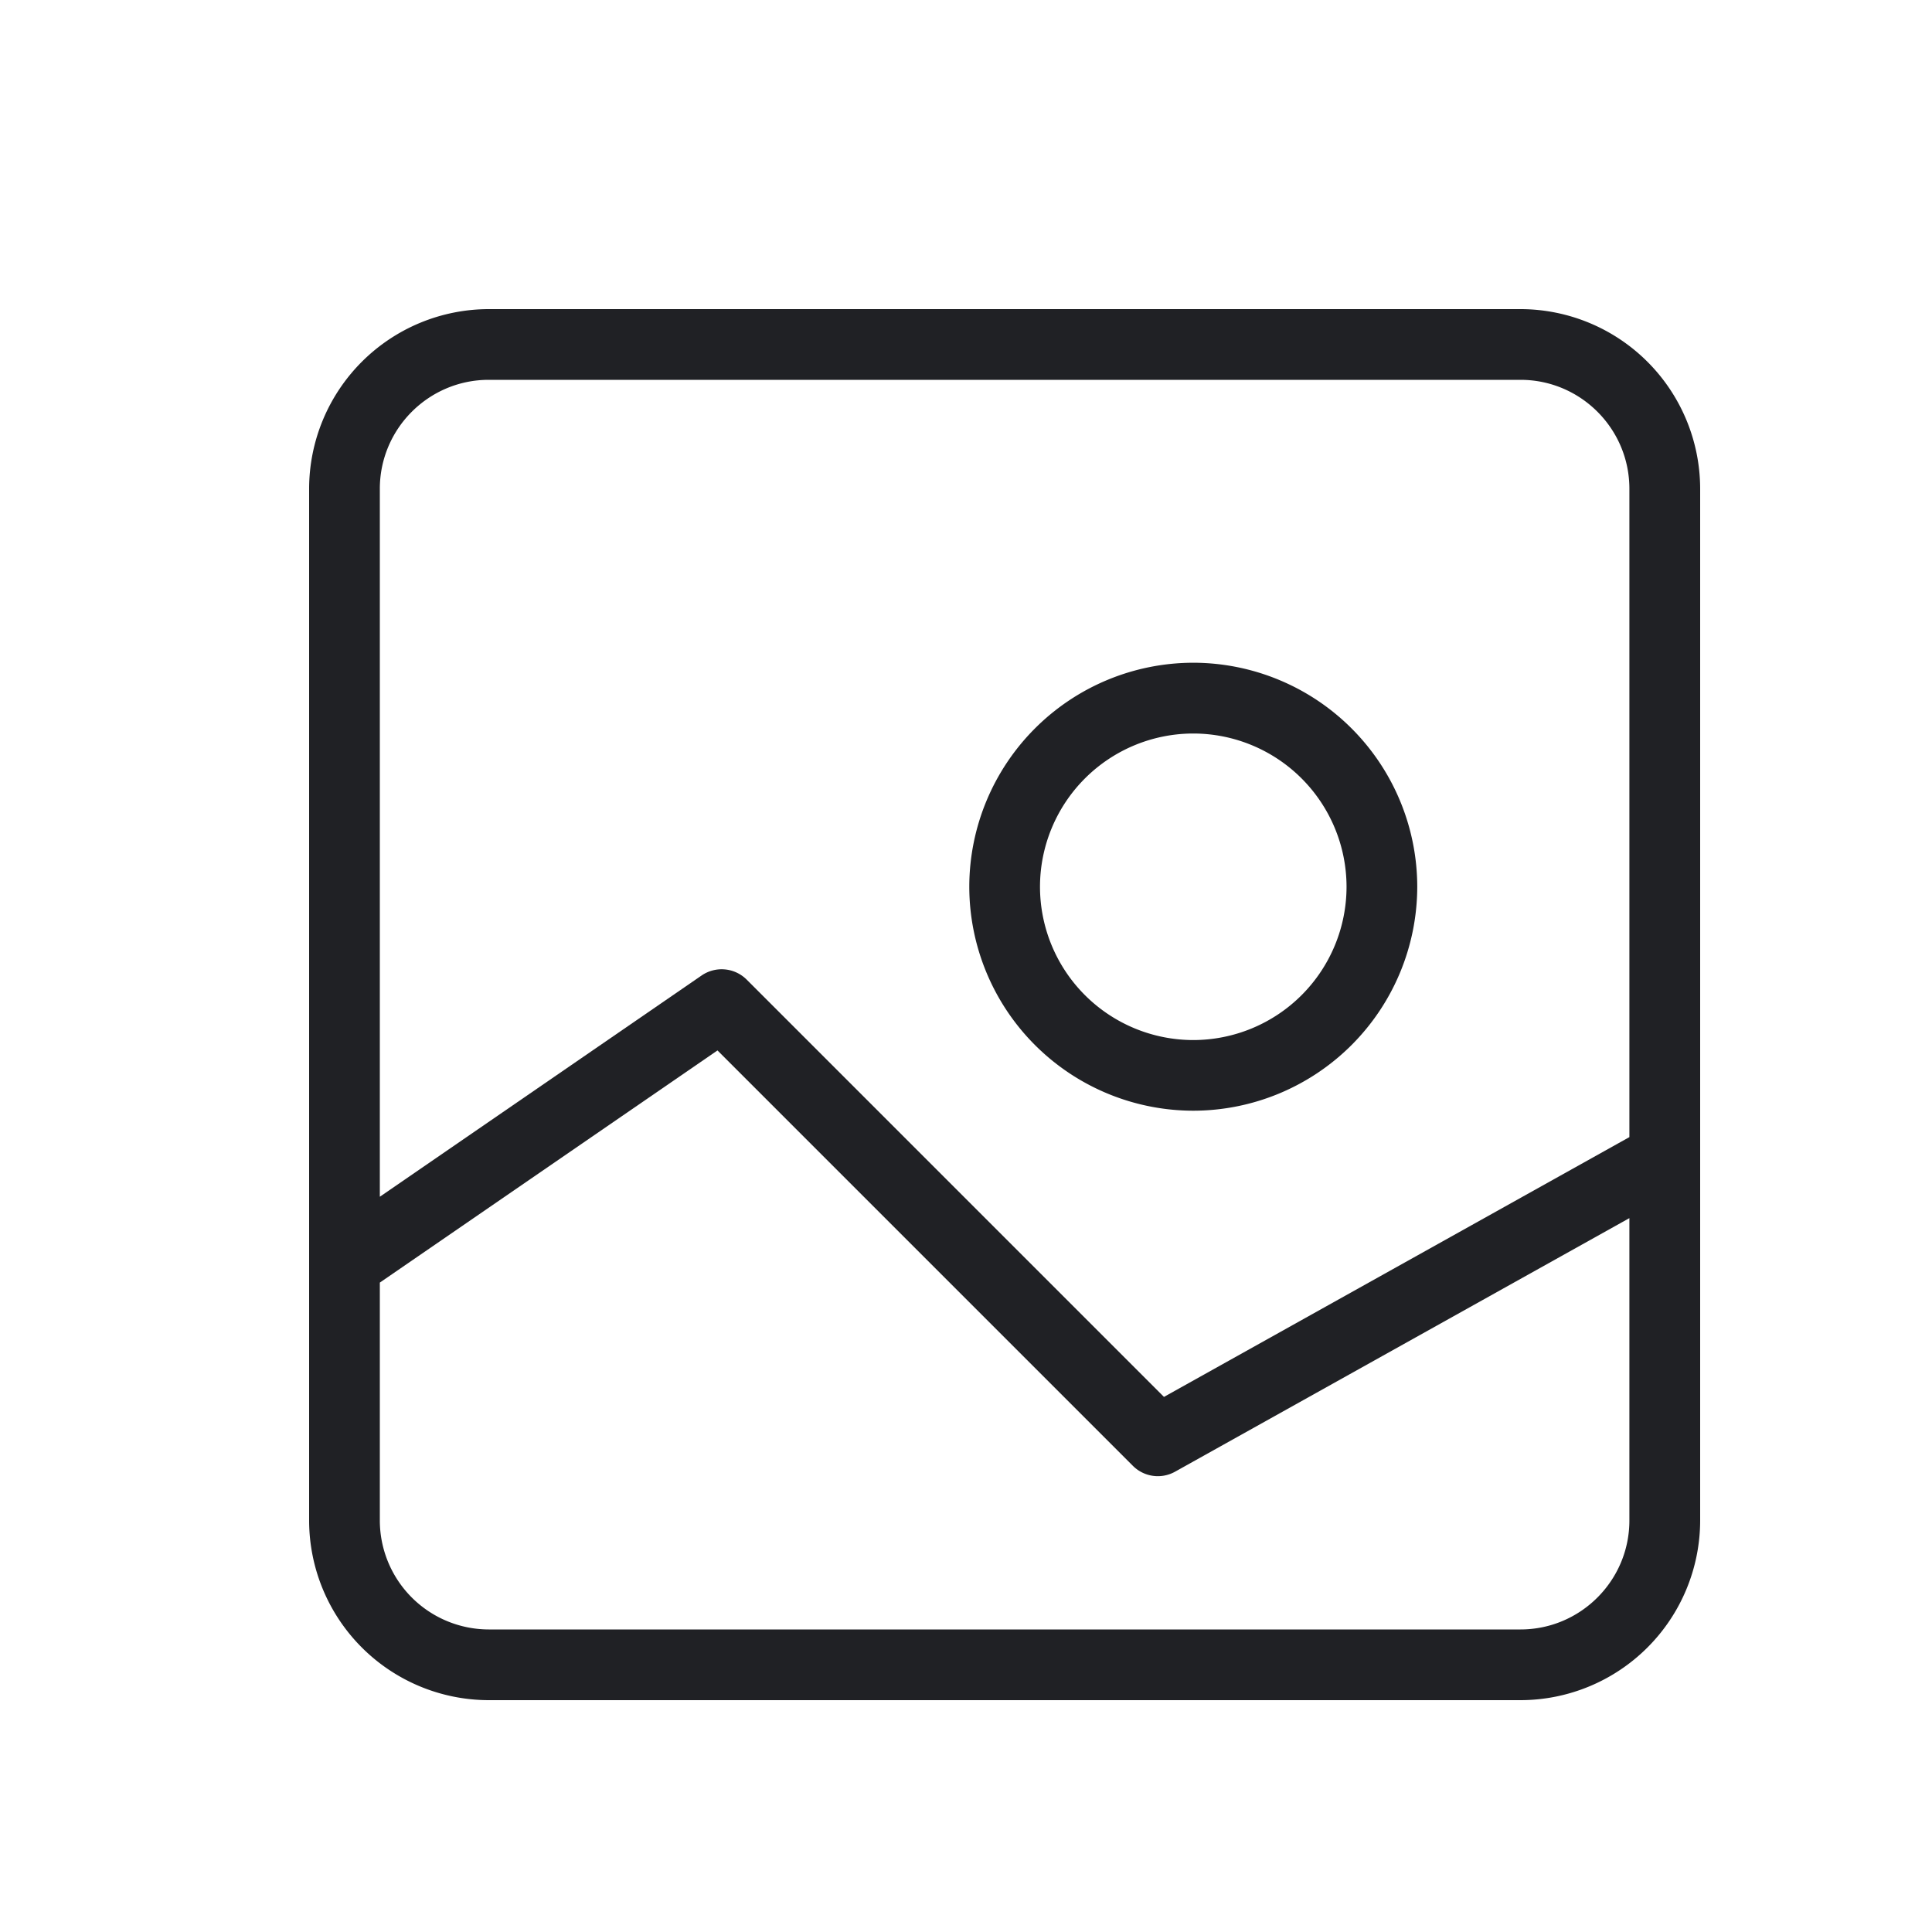<svg width="30" height="30" viewBox="0 0 30 30" fill="none" xmlns="http://www.w3.org/2000/svg"><path d="M23.61 4.8H7.59A2.793 2.793 0 004.8 7.59v16.02a2.793 2.793 0 002.79 2.79h16.02a2.793 2.793 0 002.79-2.79V7.59a2.793 2.793 0 00-2.79-2.79zM5.898 7.59c0-.933.759-1.692 1.691-1.692H23.61c.933 0 1.691.759 1.691 1.691v10.068l-7.227 4.034-6.48-6.48a.55.55 0 00-.699-.064l-4.997 3.436V7.589zm1.691 17.712a1.694 1.694 0 01-1.691-1.692v-3.694l5.243-3.605 6.45 6.45a.548.548 0 00.656.091l7.054-3.937v4.695c0 .933-.759 1.692-1.691 1.692H7.59z" fill="#202125"/><path d="M18.529 17.247a3.482 3.482 0 003.478-3.477 3.482 3.482 0 00-3.478-3.479 3.482 3.482 0 00-3.478 3.479 3.482 3.482 0 003.478 3.477zm0-5.857a2.382 2.382 0 012.38 2.38 2.382 2.382 0 01-2.38 2.38 2.382 2.382 0 01-2.38-2.38 2.382 2.382 0 012.38-2.38z" fill="#202125"/></svg>